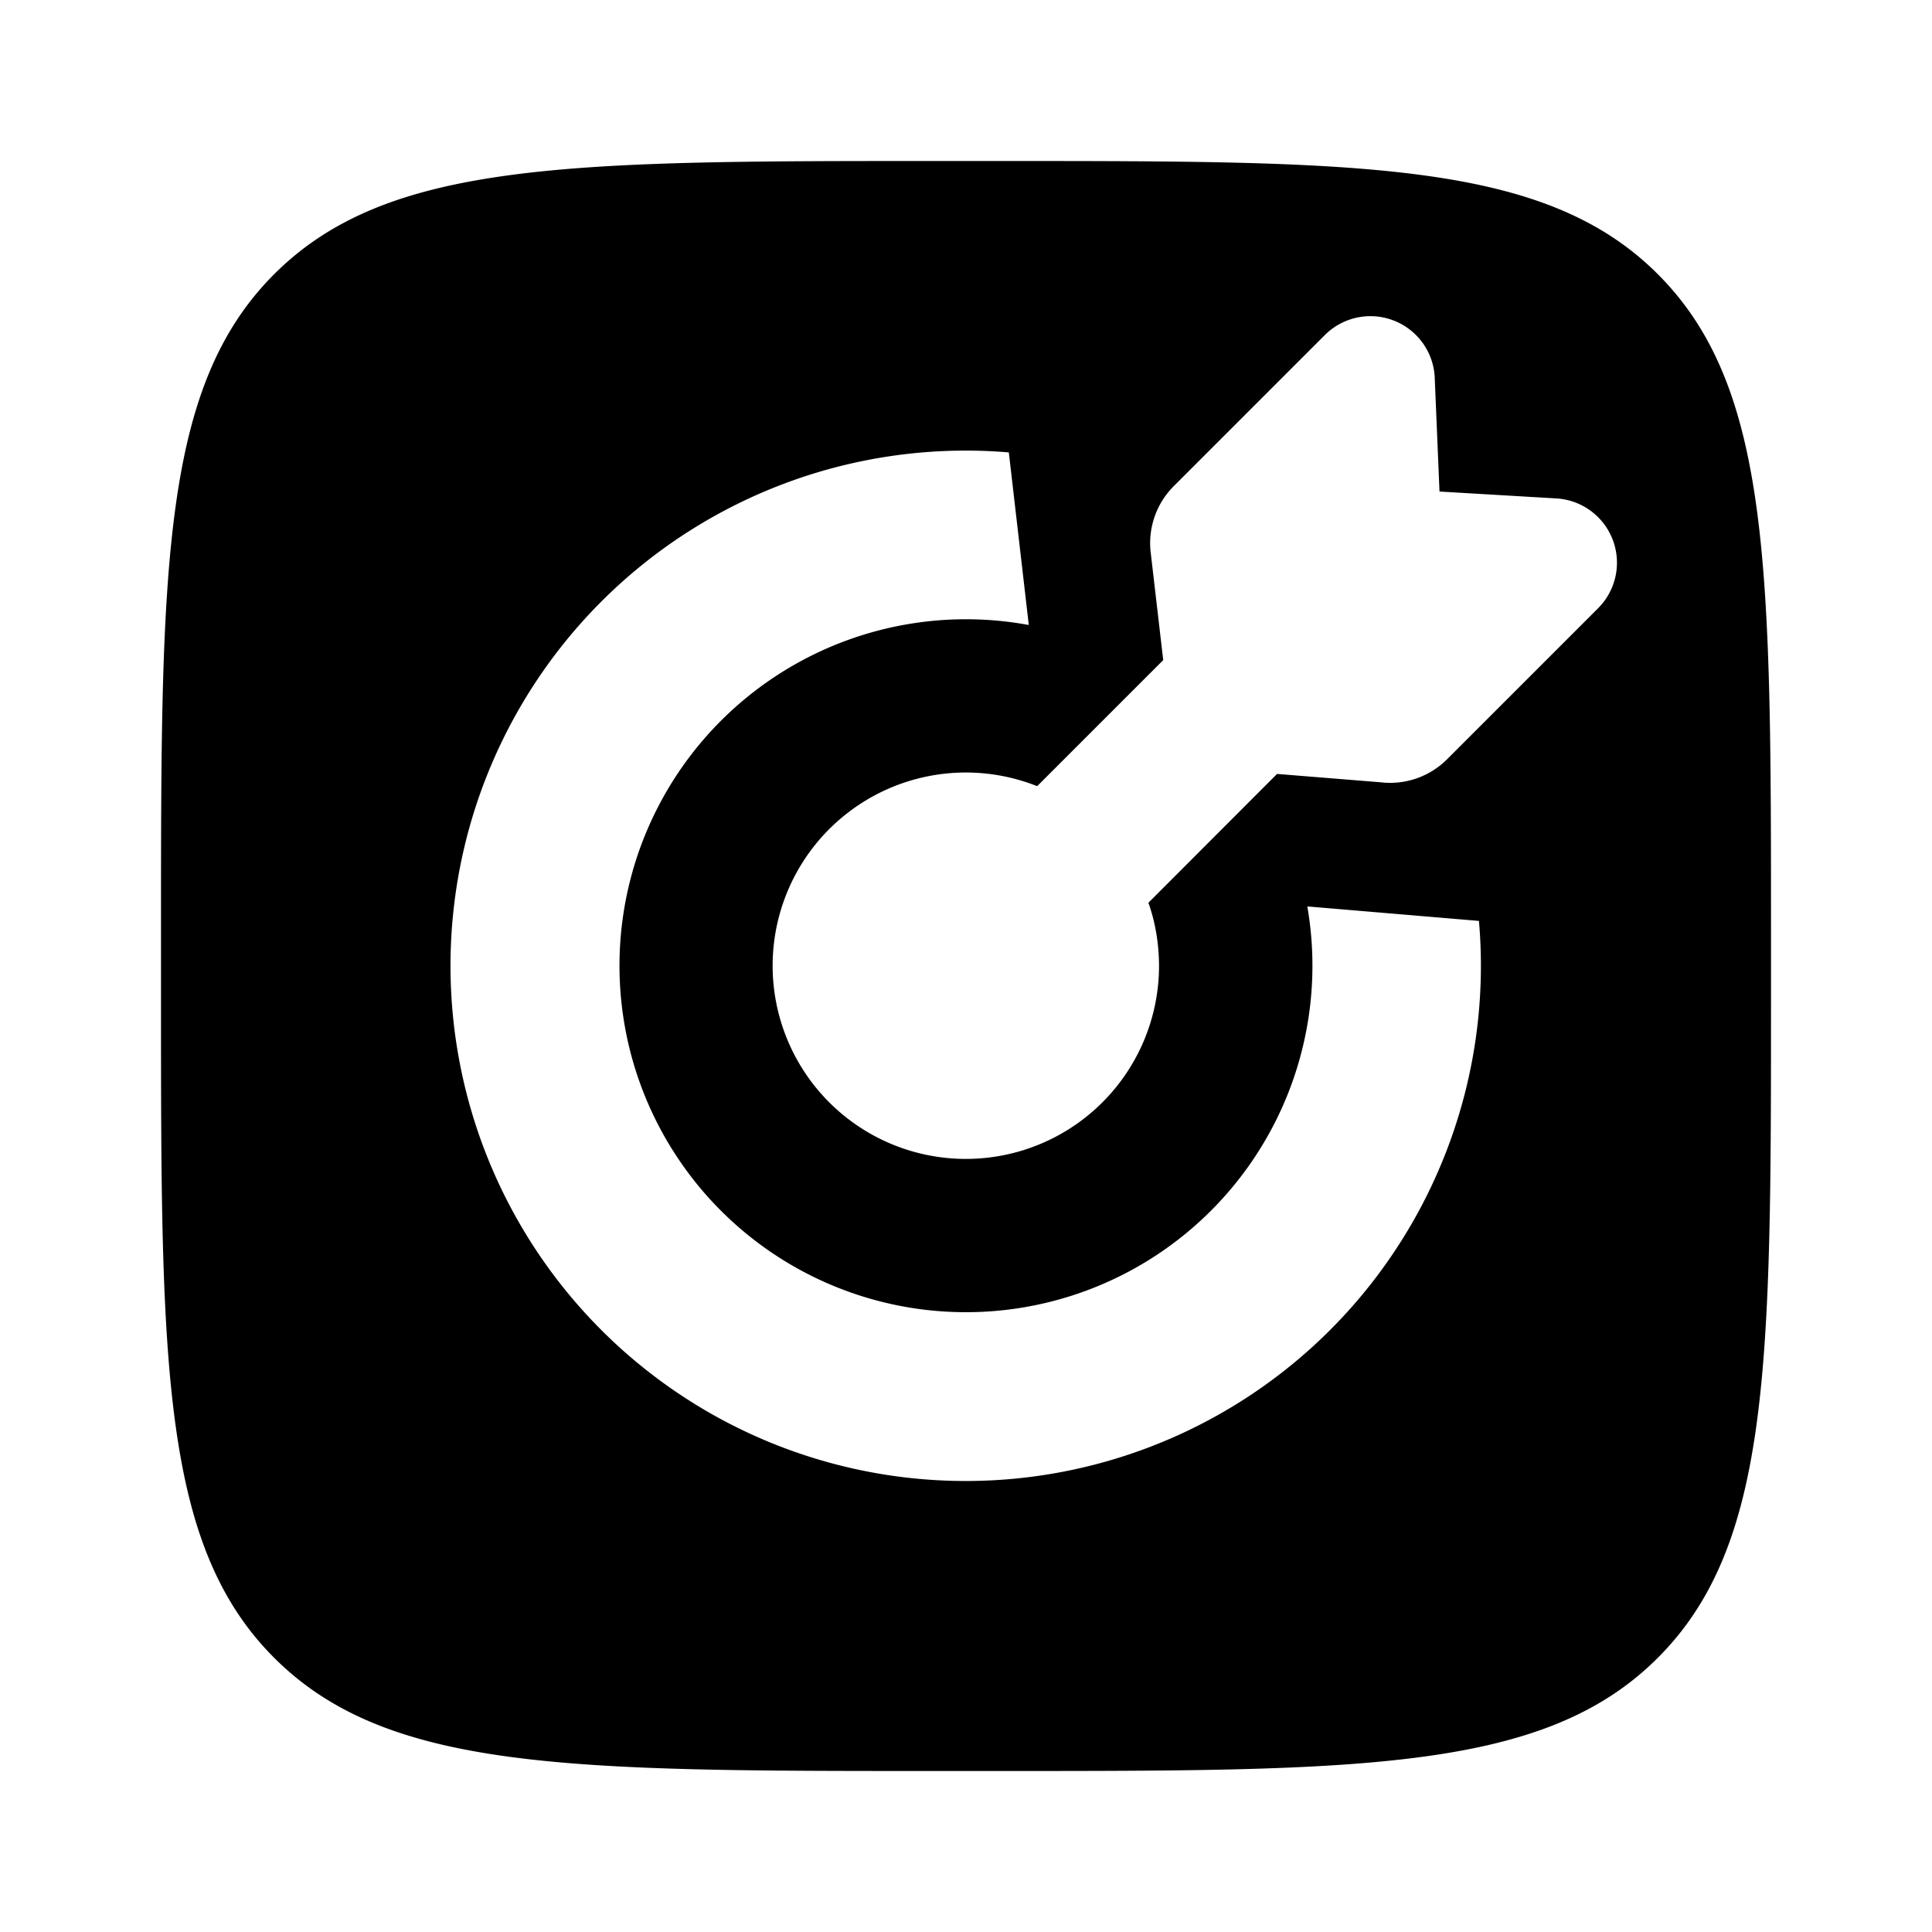 <svg xmlns="http://www.w3.org/2000/svg" width="12" height="12" viewBox="0 0 12 12" fill="currentColor"><path fill-rule="evenodd" d="M1 5.8c0-2.263 0-3.394.703-4.097S3.537 1 5.8 1h.4c2.263 0 3.394 0 4.097.703S11 3.537 11 5.8v.4c0 2.263 0 3.394-.703 4.097S8.463 11 6.2 11h-.4c-2.263 0-3.394 0-4.097-.703S1 8.463 1 6.2zm8.67-2.704a.4.4 0 0 1 .256.682l-.938.938a.5.5 0 0 1-.412.143l-.644-.052-.799.8q.065.184.066.392a1.2 1.2 0 1 1-.757-1.116l.783-.783-.078-.67a.5.5 0 0 1 .144-.411l.938-.938a.4.4 0 0 1 .682.256l.03.716zM6.266 2.81a3.2 3.2 0 1 0 2.92 2.91L8.12 5.63a2.152 2.152 0 1 1-1.73-1.748z" clip-rule="evenodd"/></svg>